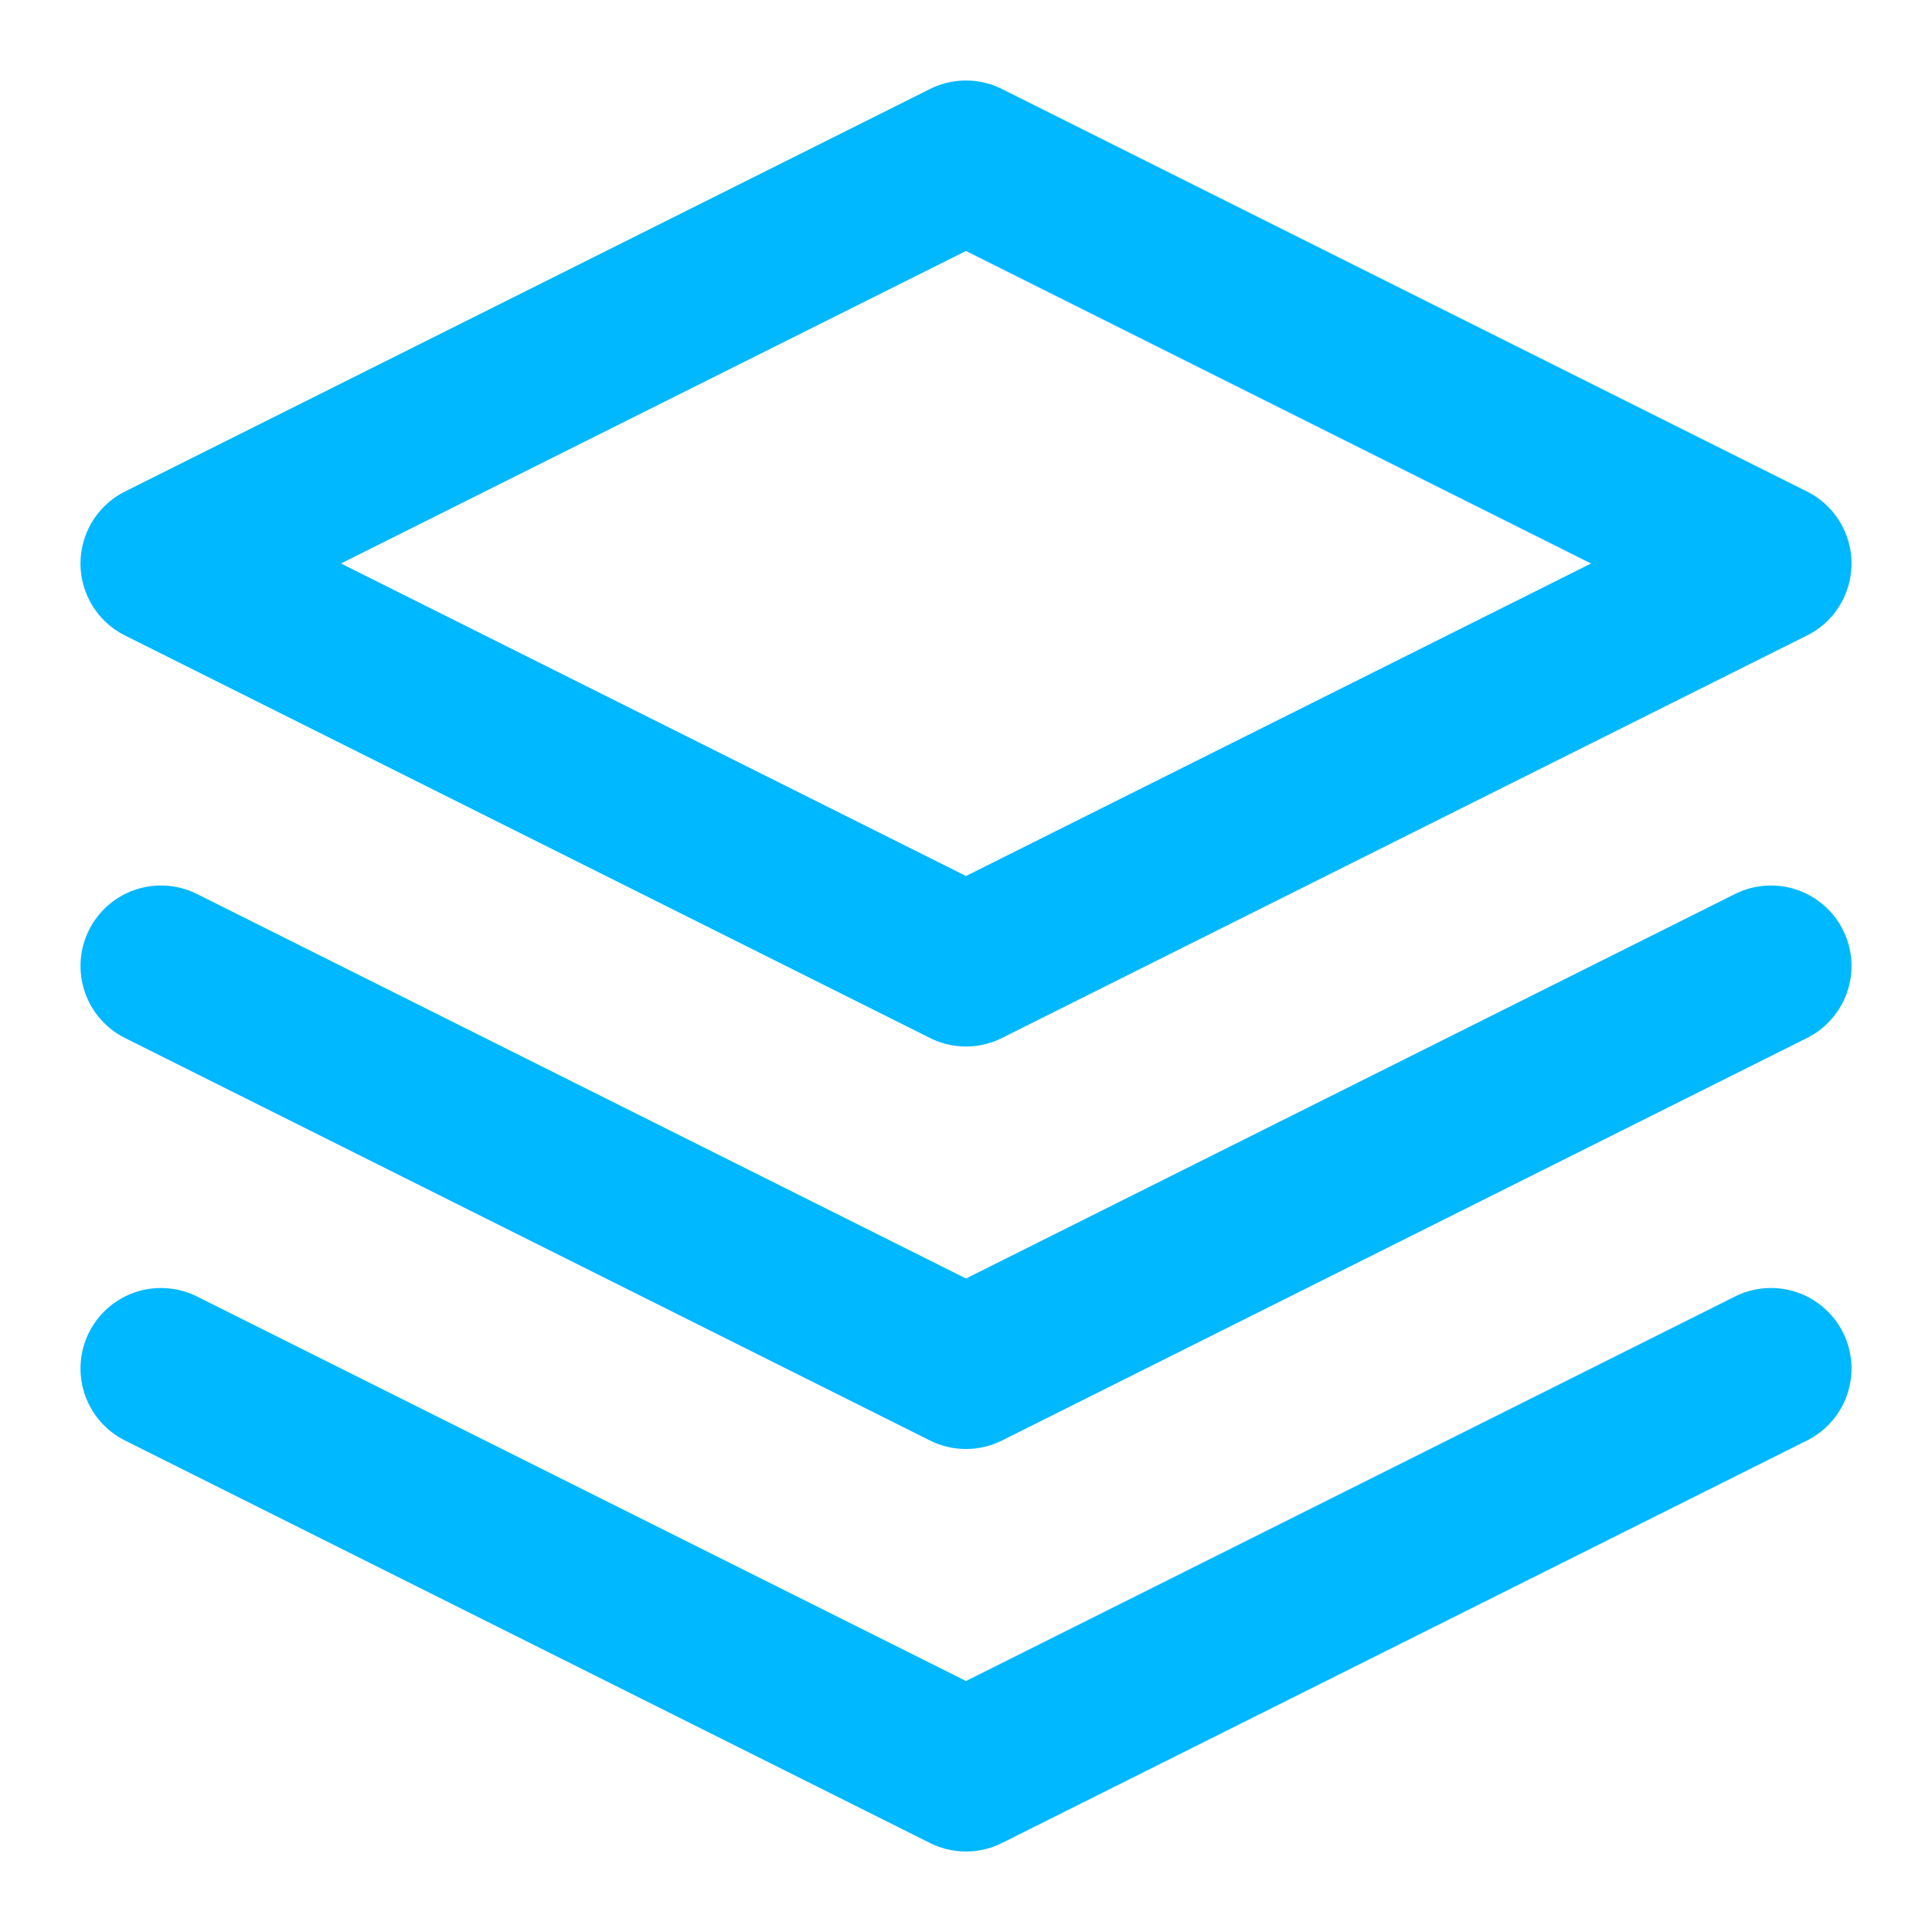 <?xml version="1.0" encoding="UTF-8"?>
<svg width="24" height="24" viewBox="0 0 24 24" fill="none" xmlns="http://www.w3.org/2000/svg">
    <path d="M12 2L2 7L12 12L22 7L12 2Z" stroke="#00B8FF" stroke-width="2" stroke-linecap="round" stroke-linejoin="round"/>
    <path d="M2 17L12 22L22 17" stroke="#00B8FF" stroke-width="2" stroke-linecap="round" stroke-linejoin="round"/>
    <path d="M2 12L12 17L22 12" stroke="#00B8FF" stroke-width="2" stroke-linecap="round" stroke-linejoin="round"/>
</svg>
